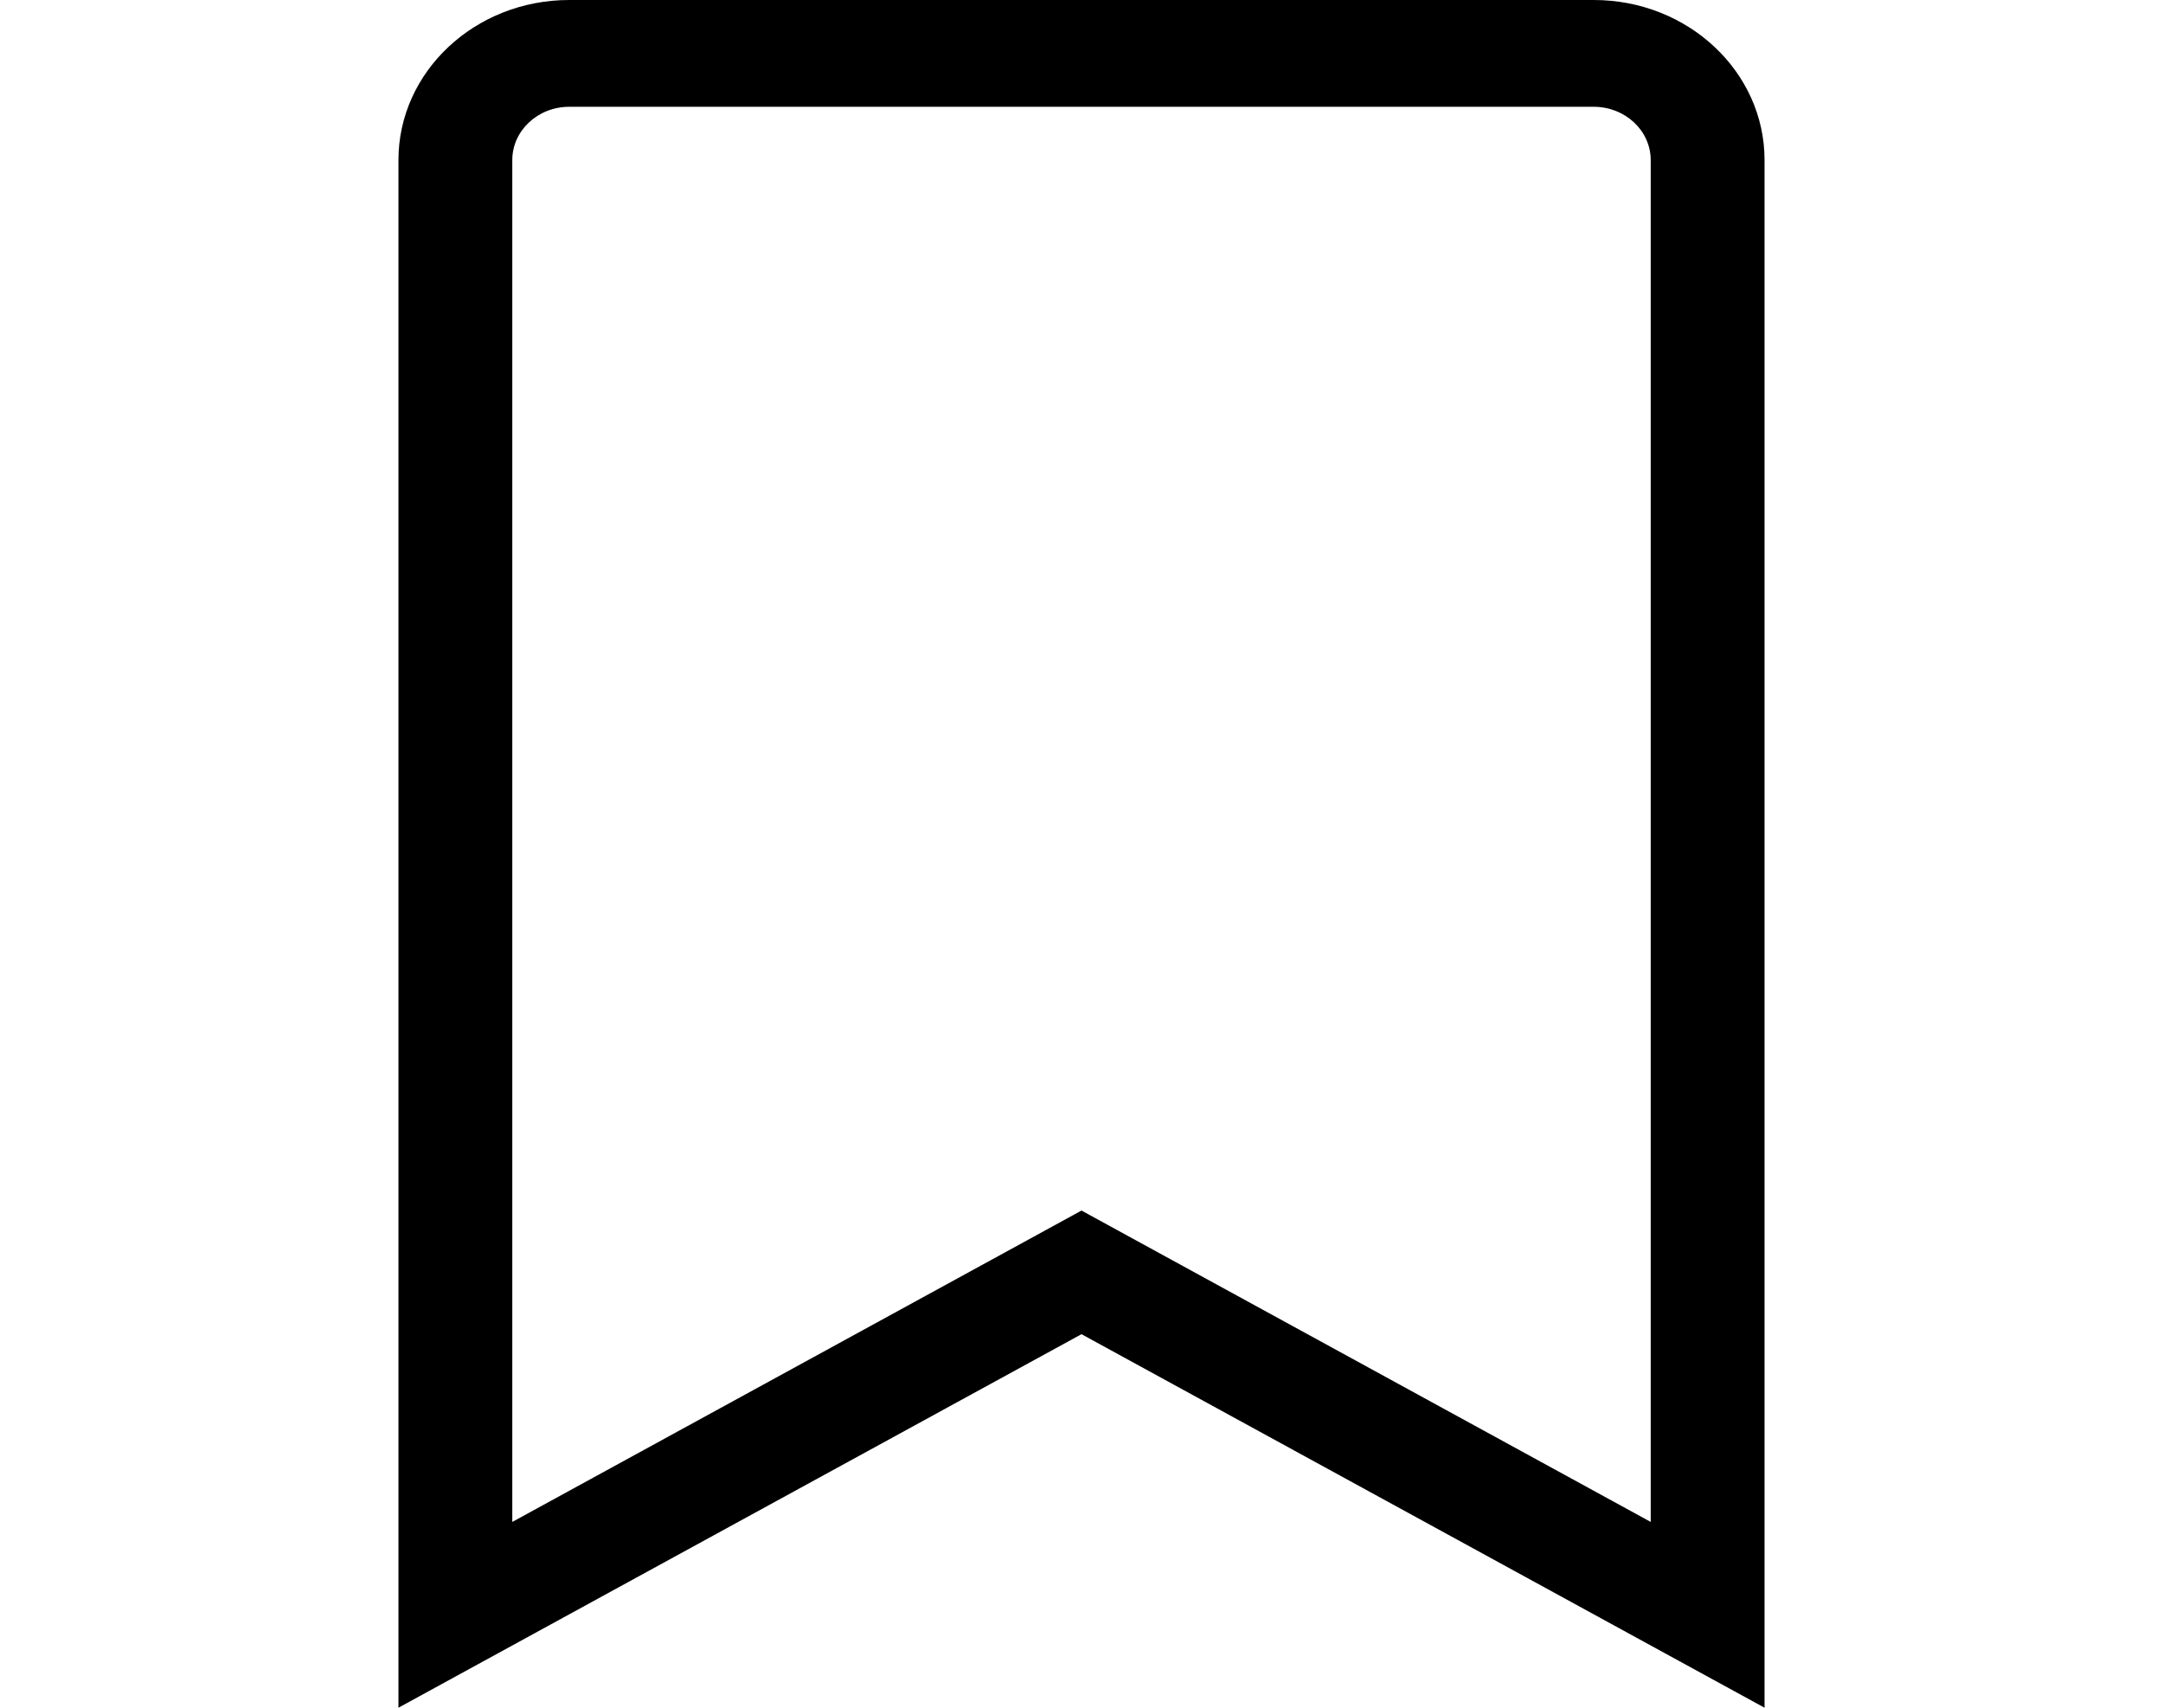 <svg width="19" height="15" viewBox="0 0 12 15"  xmlns="http://www.w3.org/2000/svg">
<path d="M1.5 0H10.5C11.328 0 12 0.63 12 1.406V15L6 11.719L0 15V1.406C0 0.63 0.672 0 1.5 0ZM1 13.368L6 10.633L11 13.368V1.406C11 1.148 10.776 0.938 10.5 0.938H1.5C1.224 0.938 1 1.148 1 1.406V13.368Z"/>
</svg>
